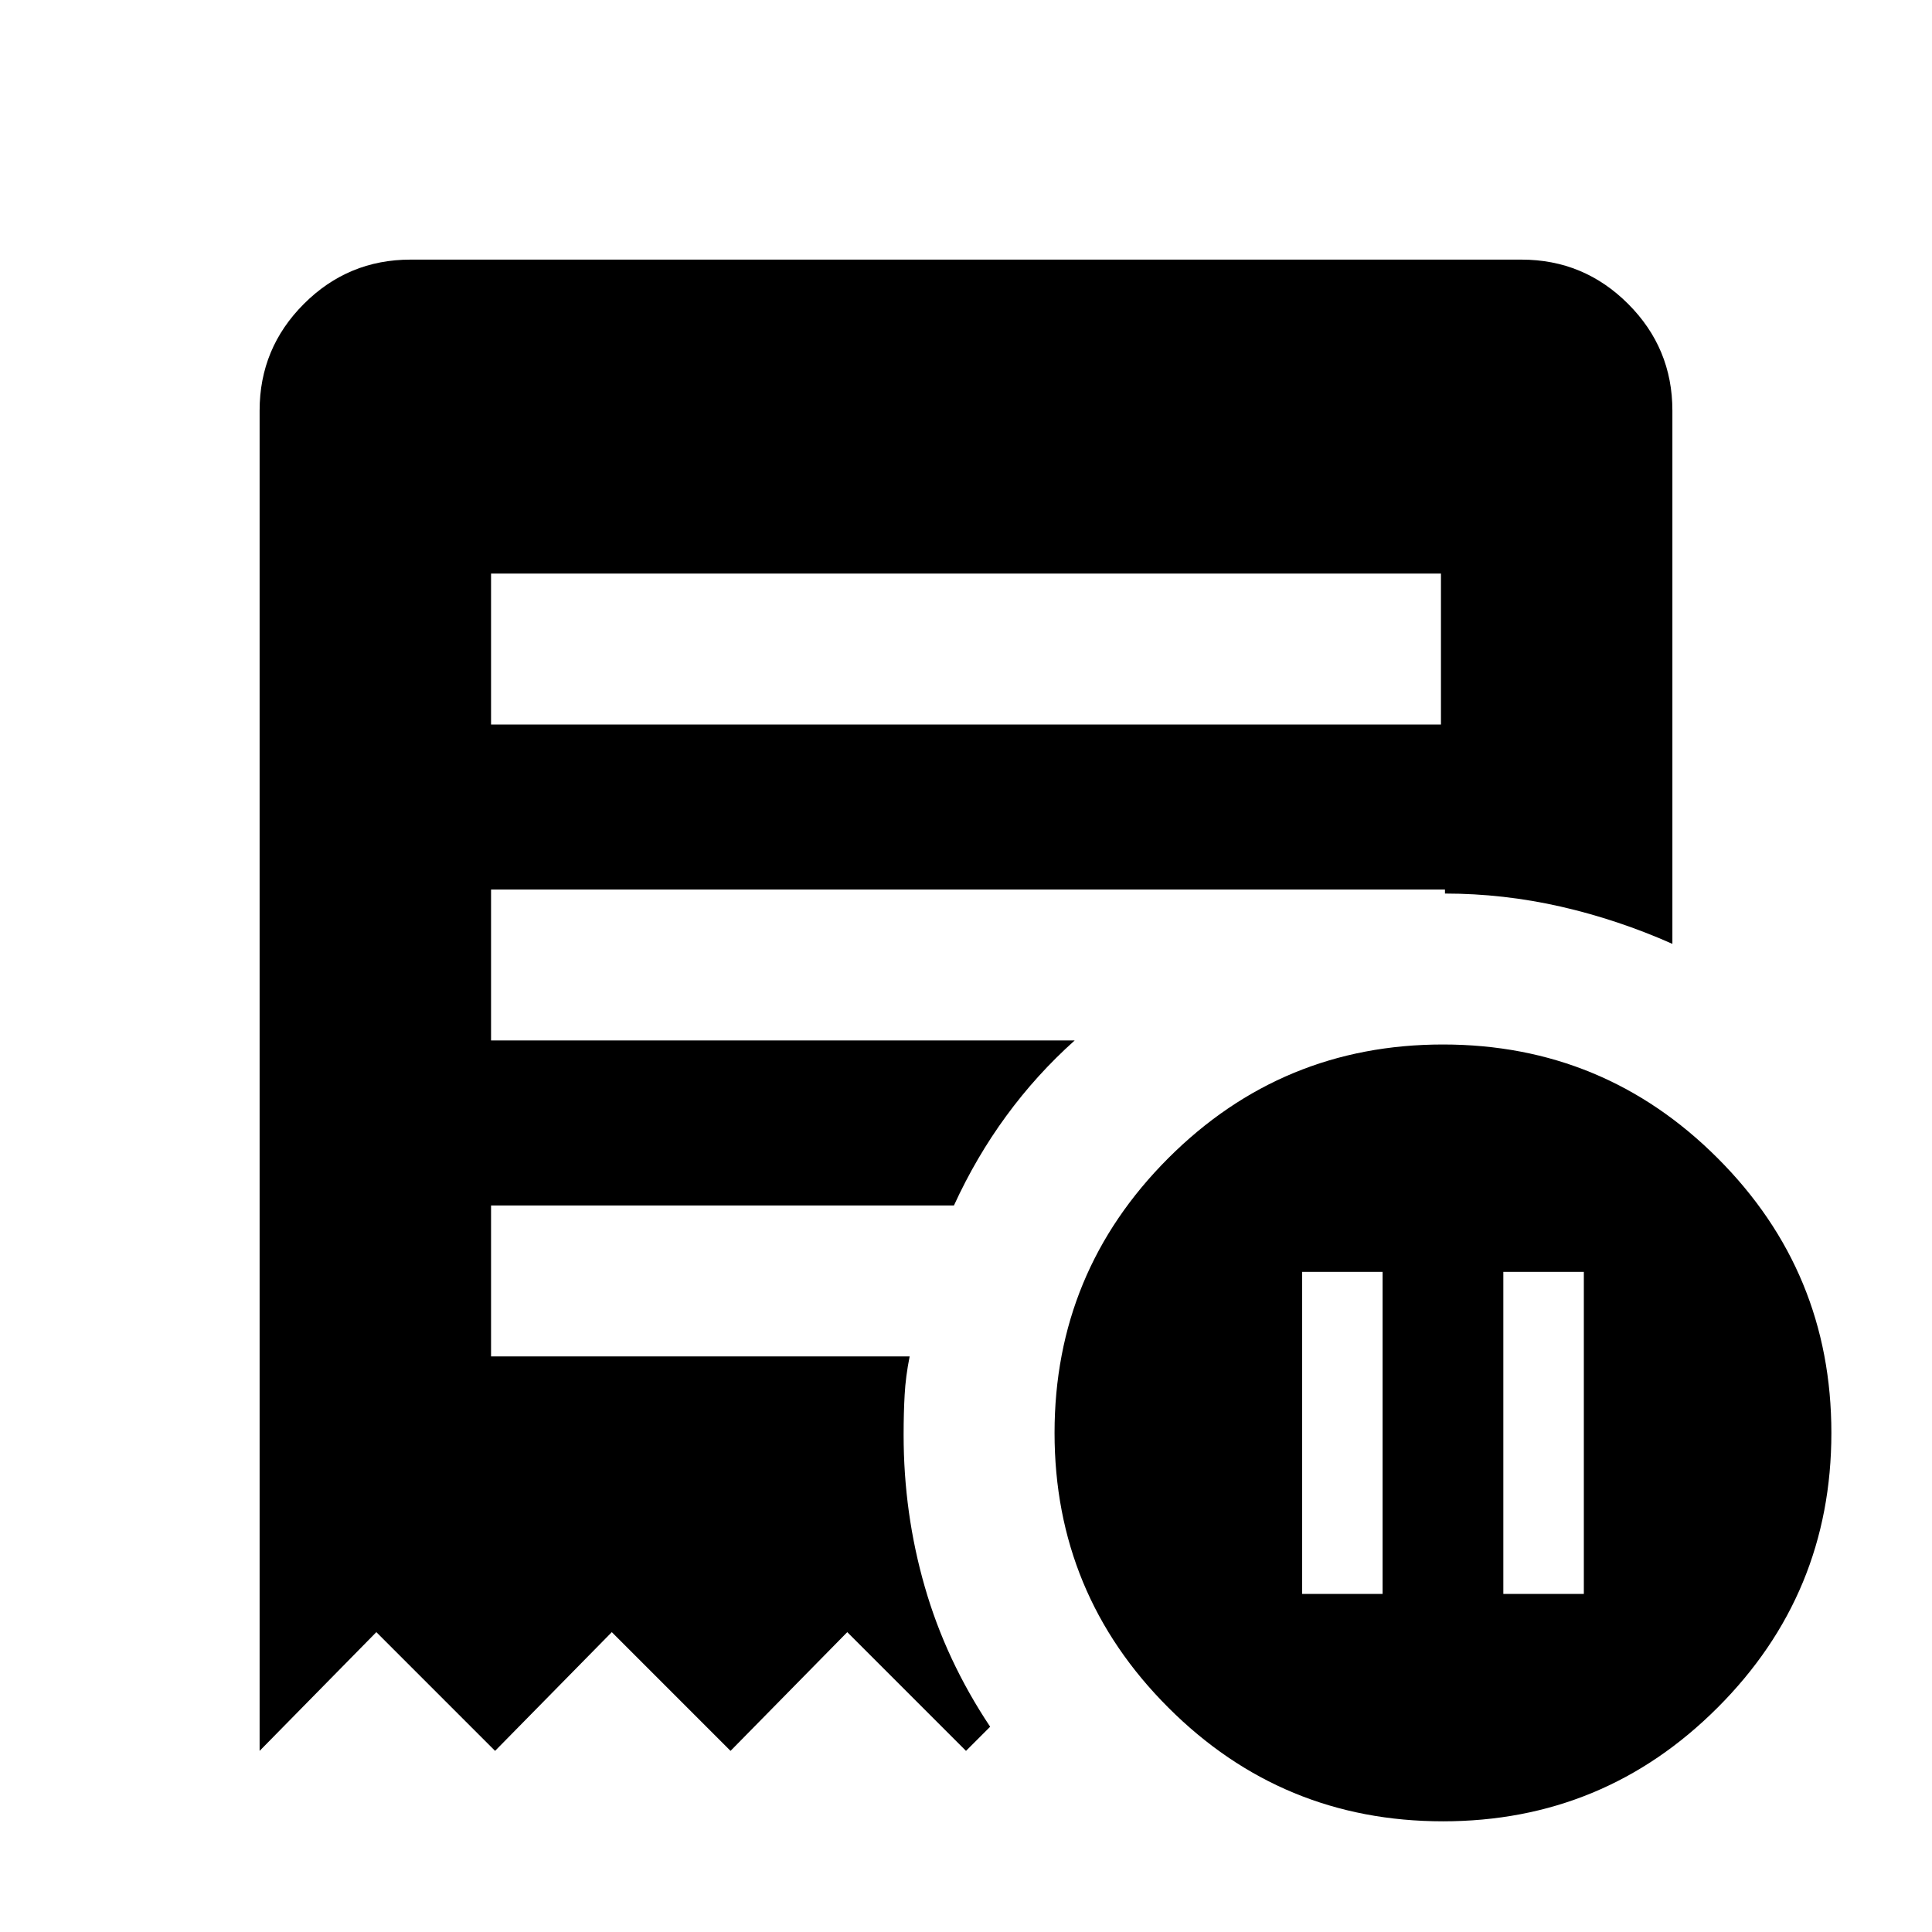 <svg xmlns="http://www.w3.org/2000/svg" height="24" width="24"><path d="M16.175 19.8h1v-4h-1Zm2.5 0h1v-4h-1ZM6.1 9h11.8V7.125H6.1Zm11.825 13.625q-2 0-3.412-1.413Q13.1 19.8 13.1 17.8t1.413-3.413q1.412-1.412 3.412-1.412t3.412 1.412Q22.75 15.8 22.75 17.8q0 2-1.413 3.412-1.412 1.413-3.412 1.413Zm-14.7-.875V5.1q0-.775.55-1.325.55-.55 1.325-.55h13.8q.775 0 1.325.55.55.55.55 1.325v6.625q-.675-.3-1.387-.463-.713-.162-1.438-.162v-.05H6.1v1.875h7.25q-.475.425-.85.938-.375.512-.65 1.112H6.1v1.875h5.2q-.05.25-.062.475-.013.225-.013.5 0 .975.263 1.887.262.913.812 1.738l-.3.3-1.475-1.475-1.45 1.475L7.6 20.275 6.15 21.75l-1.475-1.475Z"/></svg>